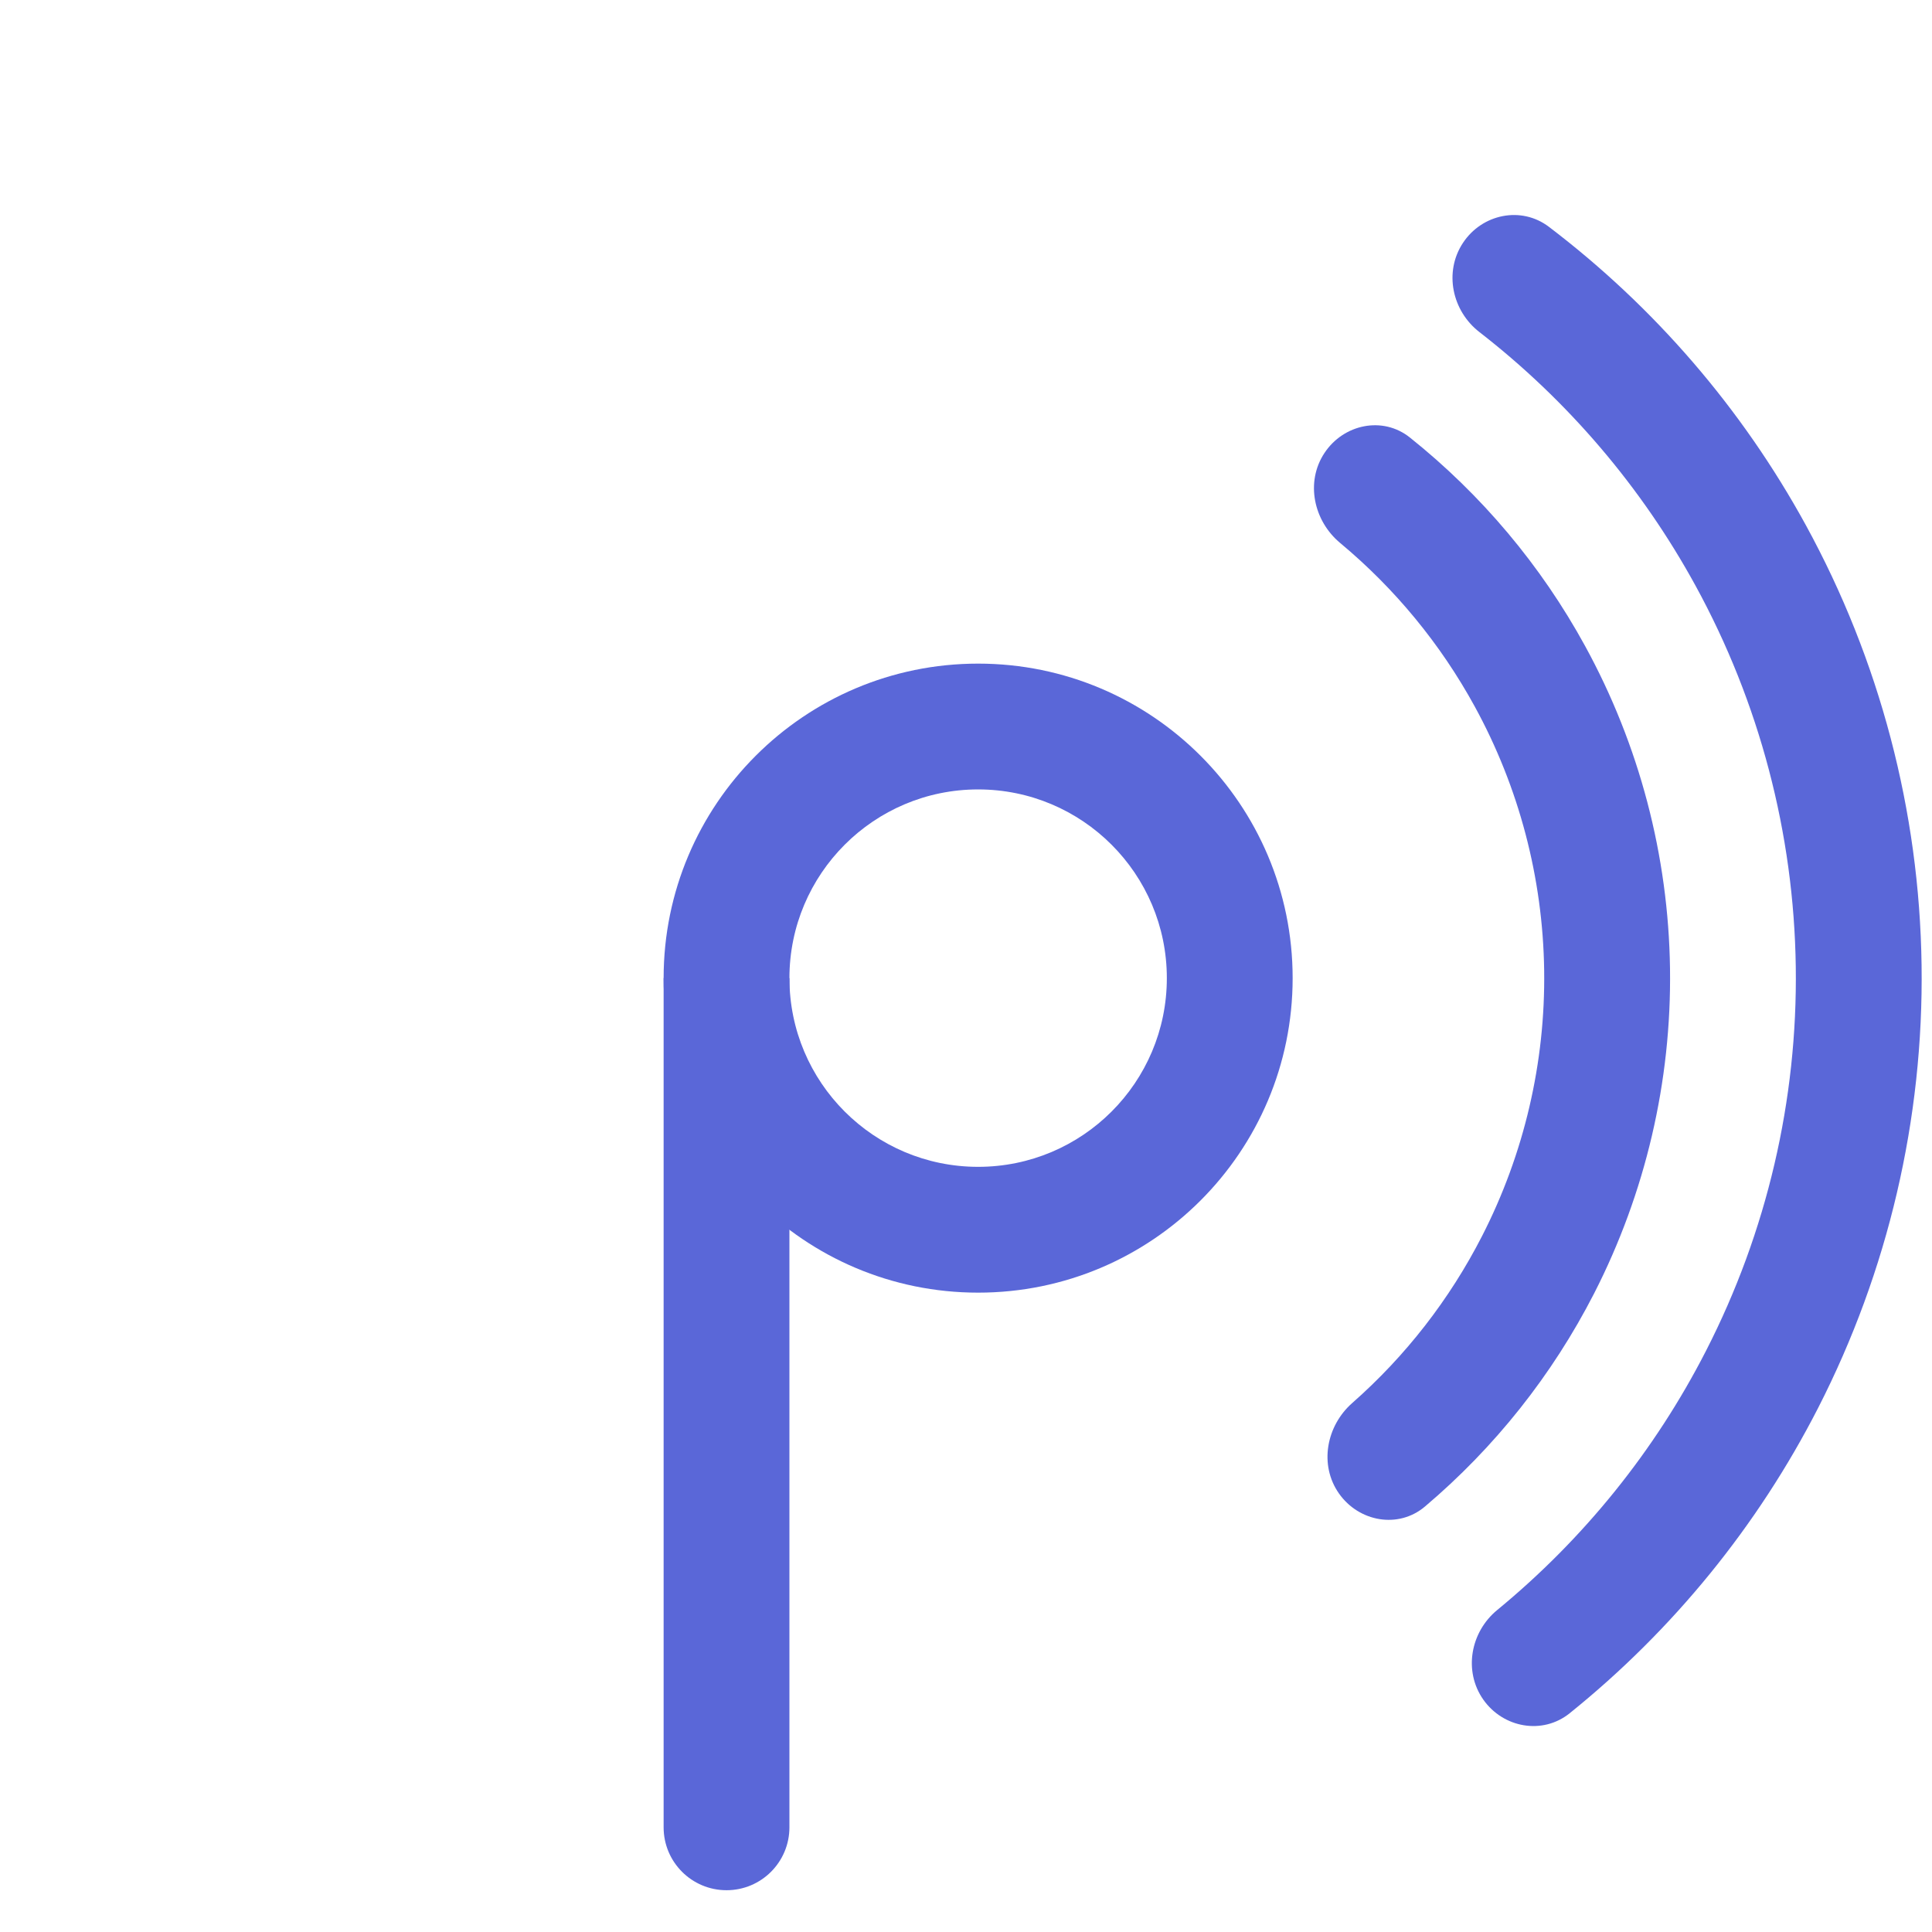 <svg width="43" height="43" viewBox="0 0 43 43" fill="none" xmlns="http://www.w3.org/2000/svg">
<path d="M33.012 37.826C33.456 38.459 34.332 38.617 34.935 38.132C37.231 36.284 39.117 33.97 40.465 31.337C42.025 28.287 42.816 24.902 42.768 21.477C42.721 18.052 41.836 14.691 40.191 11.686C38.77 9.091 36.82 6.831 34.473 5.048C33.857 4.58 32.985 4.762 32.56 5.407V5.407C32.134 6.053 32.316 6.917 32.927 7.391C34.895 8.918 36.533 10.837 37.734 13.03C39.16 15.634 39.927 18.548 39.968 21.516C40.01 24.485 39.325 27.418 37.972 30.061C36.833 32.288 35.249 34.251 33.324 35.833C32.727 36.323 32.569 37.192 33.012 37.826V37.826Z" fill="#5A67D8"/>
<path d="M29.8 33.239C30.244 33.872 31.122 34.031 31.713 33.532C33.267 32.218 34.548 30.606 35.48 28.787C36.624 26.55 37.204 24.068 37.169 21.556C37.134 19.044 36.485 16.579 35.278 14.376C34.297 12.583 32.97 11.007 31.38 9.738C30.776 9.255 29.903 9.438 29.477 10.084V10.084C29.051 10.729 29.235 11.593 29.83 12.087C31.043 13.097 32.059 14.329 32.821 15.721C33.808 17.523 34.339 19.54 34.368 21.595C34.397 23.65 33.922 25.681 32.986 27.51C32.263 28.923 31.282 30.183 30.097 31.226C29.517 31.737 29.356 32.605 29.8 33.239V33.239Z" fill="#5A67D8"/>
<path d="M28.77 21.77C28.77 25.636 25.636 28.77 21.77 28.77C17.904 28.77 14.77 25.636 14.77 21.77C14.77 17.904 17.904 14.77 21.77 14.77C25.636 14.77 28.77 17.904 28.77 21.77ZM17.57 21.77C17.57 24.09 19.451 25.97 21.77 25.97C24.09 25.97 25.97 24.09 25.97 21.77C25.97 19.451 24.09 17.57 21.77 17.57C19.451 17.57 17.57 19.451 17.57 21.77Z" fill="#5A67D8"/>
<path d="M14.77 21.77H17.57V40.67C17.57 41.444 16.944 42.07 16.17 42.07V42.07C15.397 42.07 14.77 41.444 14.77 40.67V21.77Z" fill="#5A67D8"/>
</svg>

